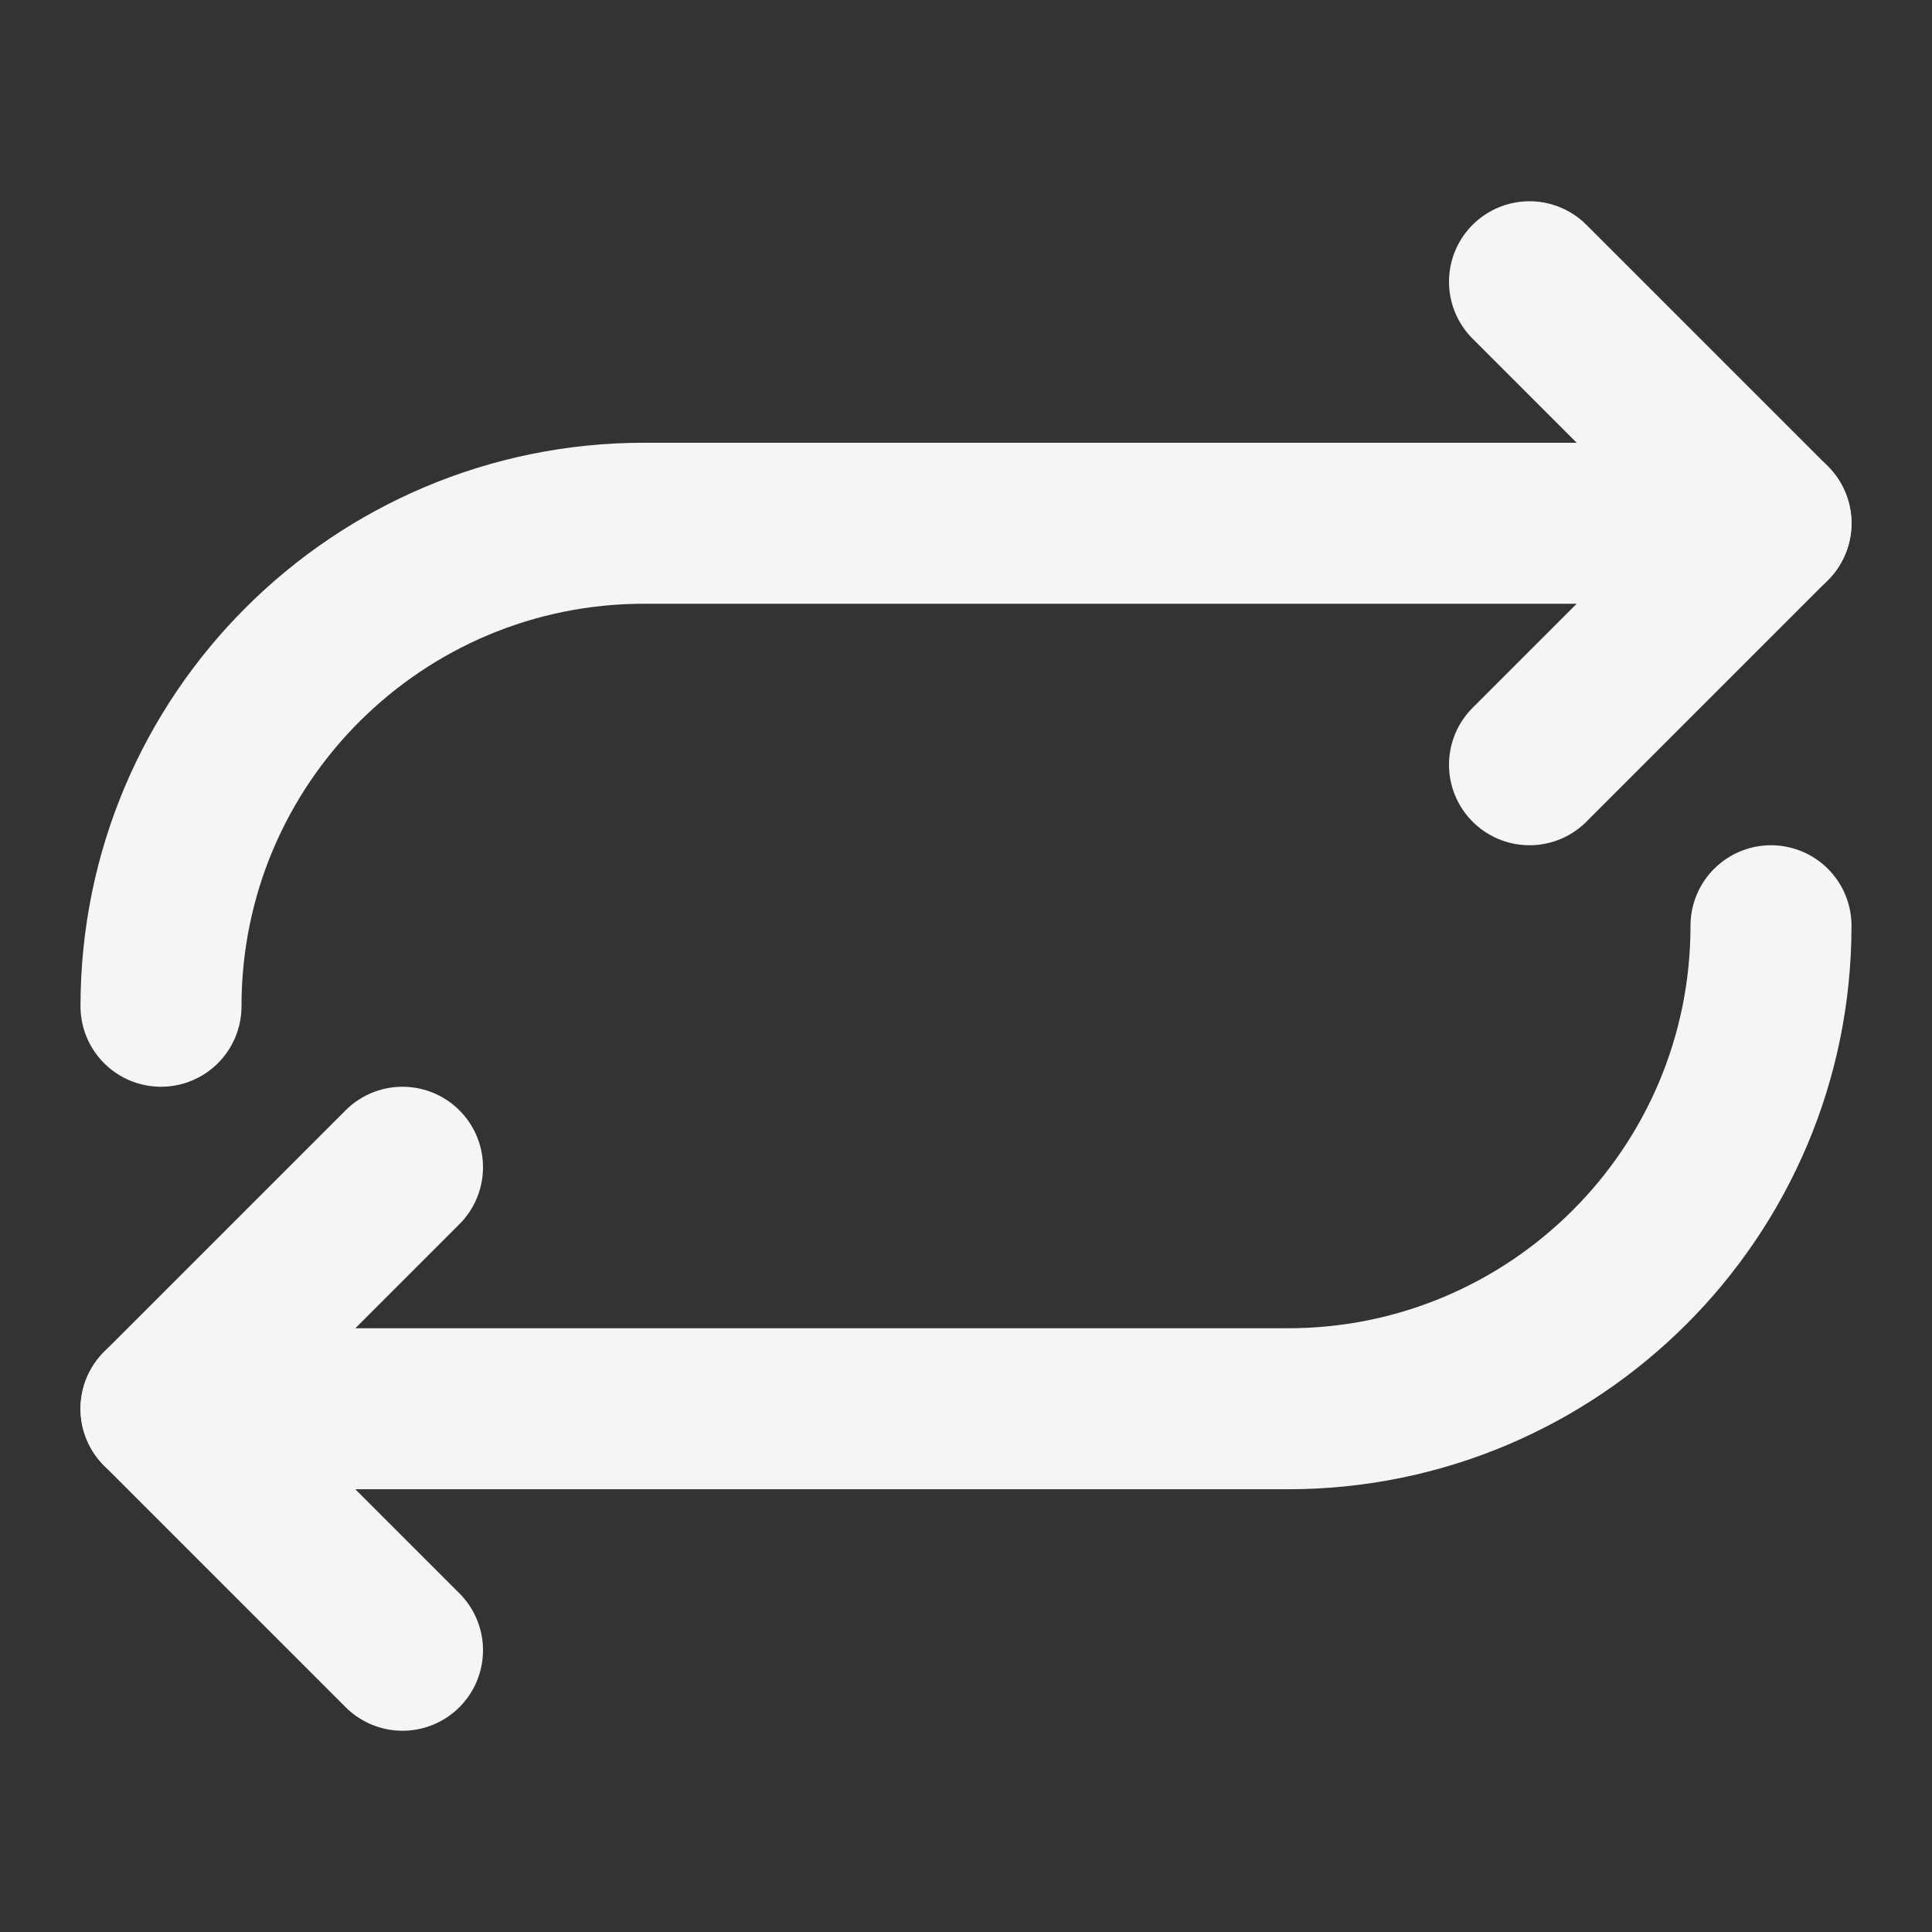<svg xmlns="http://www.w3.org/2000/svg" fill="none" viewBox="0 0 48 48">
    <rect x="0" y="0" width="48" height="48" fill="#333333" stroke="none"/>
    <path stroke-linejoin="round" stroke-linecap="round" stroke-width="4" stroke="#f5f5f5"
        d="M4 25c0-6.65 5.396-12 12-12h28" data-follow-stroke="#f5f5f5" />
    <path stroke-linejoin="round" stroke-linecap="round" stroke-width="4" stroke="#f5f5f5"
        d="m38 7 6 6-6 6M44 23c0 6.65-5.396 12-12 12H4" data-follow-stroke="#f5f5f5" />
    <path stroke-linejoin="round" stroke-linecap="round" stroke-width="4" stroke="#f5f5f5" d="m10 41-6-6 6-6"
        data-follow-stroke="#f5f5f5" />
</svg>